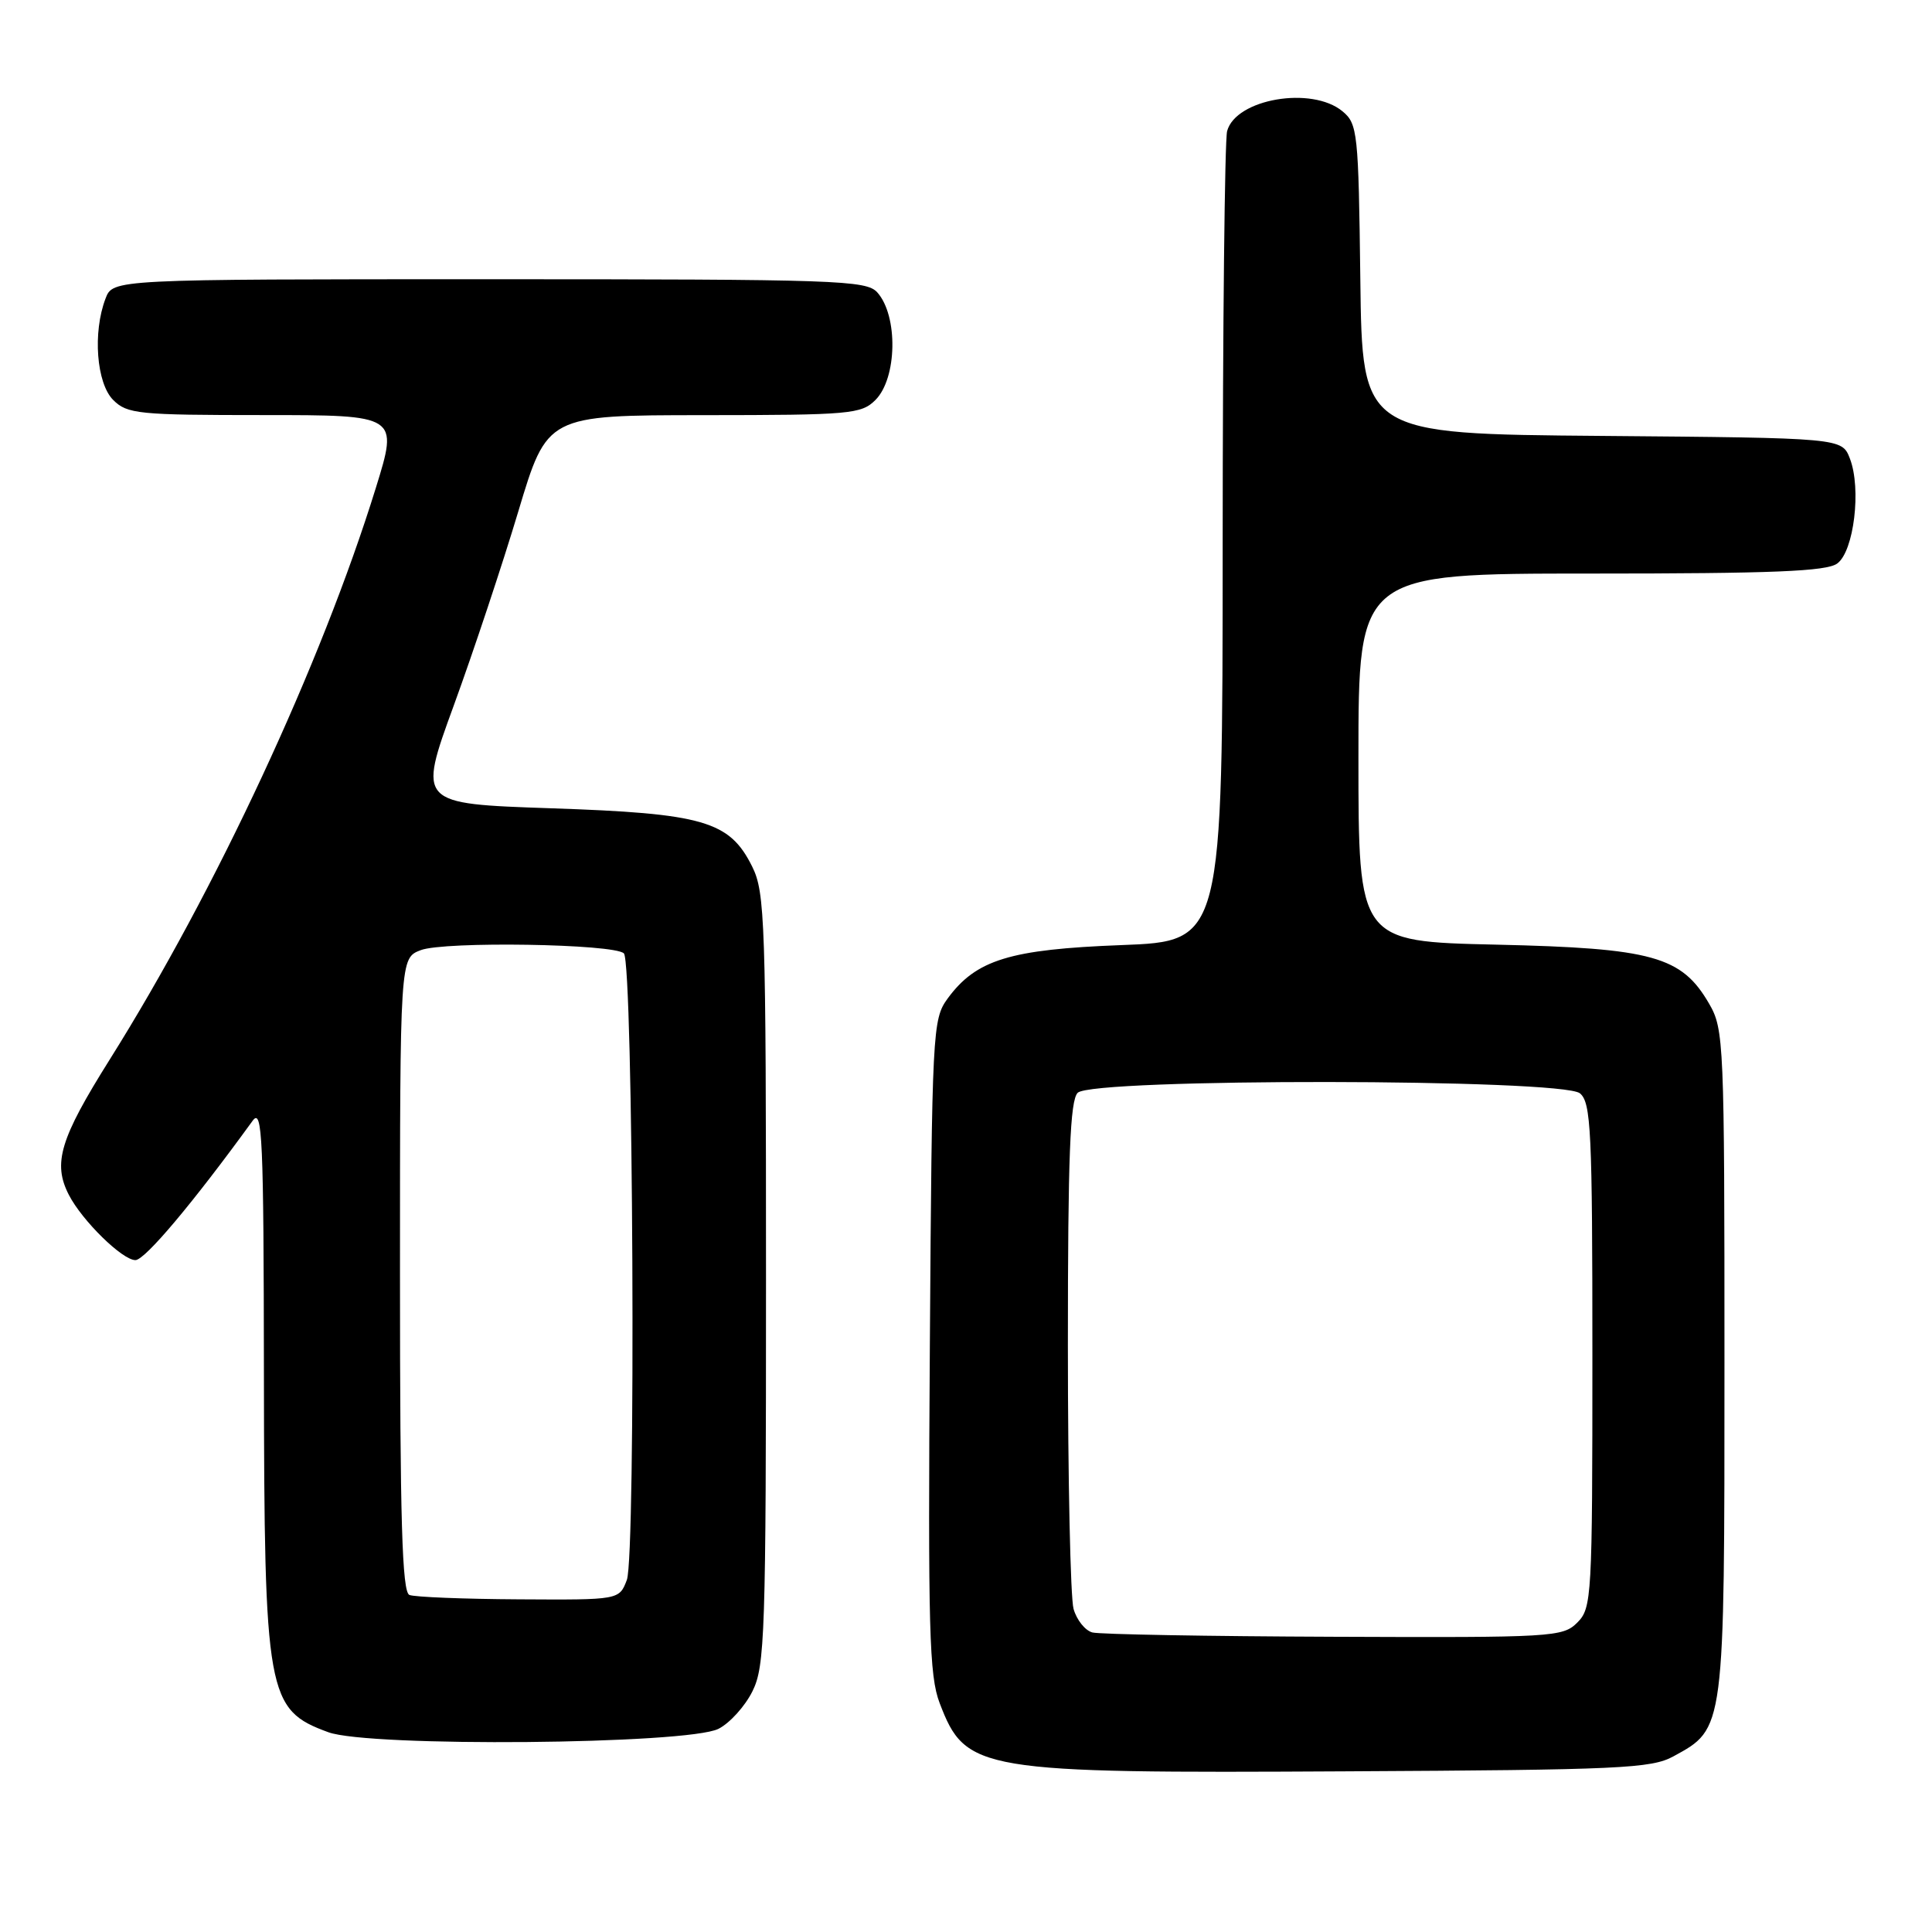 <?xml version="1.0" encoding="UTF-8" standalone="no"?>
<!DOCTYPE svg PUBLIC "-//W3C//DTD SVG 1.1//EN" "http://www.w3.org/Graphics/SVG/1.1/DTD/svg11.dtd" >
<svg xmlns="http://www.w3.org/2000/svg" xmlns:xlink="http://www.w3.org/1999/xlink" version="1.1" viewBox="0 0 256 256">
 <g >
 <path fill="currentColor"
d=" M 221.73 232.73 C 228.56 229.00 228.50 229.45 228.50 180.50 C 228.50 138.12 228.43 136.37 226.47 133.00 C 222.83 126.71 218.99 125.64 198.25 125.17 C 180.00 124.76 180.00 124.76 180.00 100.38 C 180.00 76.00 180.00 76.00 210.81 76.00 C 234.89 76.00 242.02 75.71 243.44 74.67 C 245.66 73.05 246.66 64.75 245.12 60.76 C 244.06 58.03 244.06 58.03 212.28 57.76 C 180.50 57.50 180.50 57.50 180.25 37.00 C 180.01 17.52 179.89 16.41 177.89 14.75 C 173.81 11.37 163.75 13.10 162.60 17.37 C 162.28 18.54 162.02 43.17 162.01 72.11 C 162.00 124.72 162.00 124.72 148.60 125.23 C 133.81 125.79 129.33 127.17 125.56 132.32 C 123.57 135.05 123.49 136.51 123.21 178.32 C 122.96 215.89 123.12 222.04 124.51 225.67 C 127.96 234.71 129.57 234.98 178.50 234.71 C 214.61 234.52 218.81 234.33 221.73 232.73 Z  M 95.20 229.08 C 96.69 228.33 98.71 226.10 99.70 224.11 C 101.36 220.78 101.50 216.59 101.50 169.50 C 101.50 122.11 101.37 118.24 99.67 114.83 C 96.67 108.78 93.21 107.78 72.97 107.10 C 55.38 106.50 55.38 106.50 60.12 93.50 C 62.73 86.35 66.58 74.77 68.68 67.76 C 72.50 55.02 72.50 55.02 93.25 55.01 C 112.66 55.00 114.13 54.87 116.00 53.00 C 118.88 50.12 119.02 41.85 116.25 38.75 C 114.80 37.13 111.05 37.00 64.82 37.00 C 14.95 37.00 14.95 37.00 13.98 39.57 C 12.27 44.05 12.78 50.78 15.00 53.00 C 16.85 54.85 18.33 55.00 34.90 55.00 C 52.79 55.00 52.79 55.00 49.80 64.65 C 42.58 87.96 28.60 118.00 14.53 140.41 C 7.95 150.89 6.97 154.13 9.12 158.32 C 10.88 161.75 16.24 167.00 17.95 166.97 C 19.22 166.95 25.58 159.39 33.48 148.50 C 34.76 146.74 34.94 150.71 34.97 182.00 C 35.02 224.65 35.36 226.55 43.51 229.53 C 48.93 231.52 91.08 231.15 95.20 229.08 Z  M 144.75 216.31 C 143.79 216.06 142.66 214.65 142.25 213.18 C 141.84 211.70 141.50 196.01 141.50 178.30 C 141.50 153.22 141.79 145.81 142.80 144.80 C 144.75 142.85 206.99 142.92 209.35 144.87 C 210.82 146.10 211.00 149.79 211.00 179.62 C 211.00 211.67 210.92 213.08 209.00 215.00 C 207.08 216.92 205.75 217.00 176.75 216.88 C 160.11 216.82 145.71 216.56 144.75 216.31 Z  M 54.25 211.34 C 53.28 210.95 53.00 201.51 53.00 168.89 C 53.00 126.95 53.00 126.95 55.75 125.90 C 58.90 124.70 81.40 125.06 82.67 126.33 C 83.91 127.58 84.28 206.14 83.06 209.35 C 82.05 212.00 82.05 212.00 68.77 211.92 C 61.47 211.88 54.94 211.62 54.25 211.34 Z "/>
</g>
</svg>